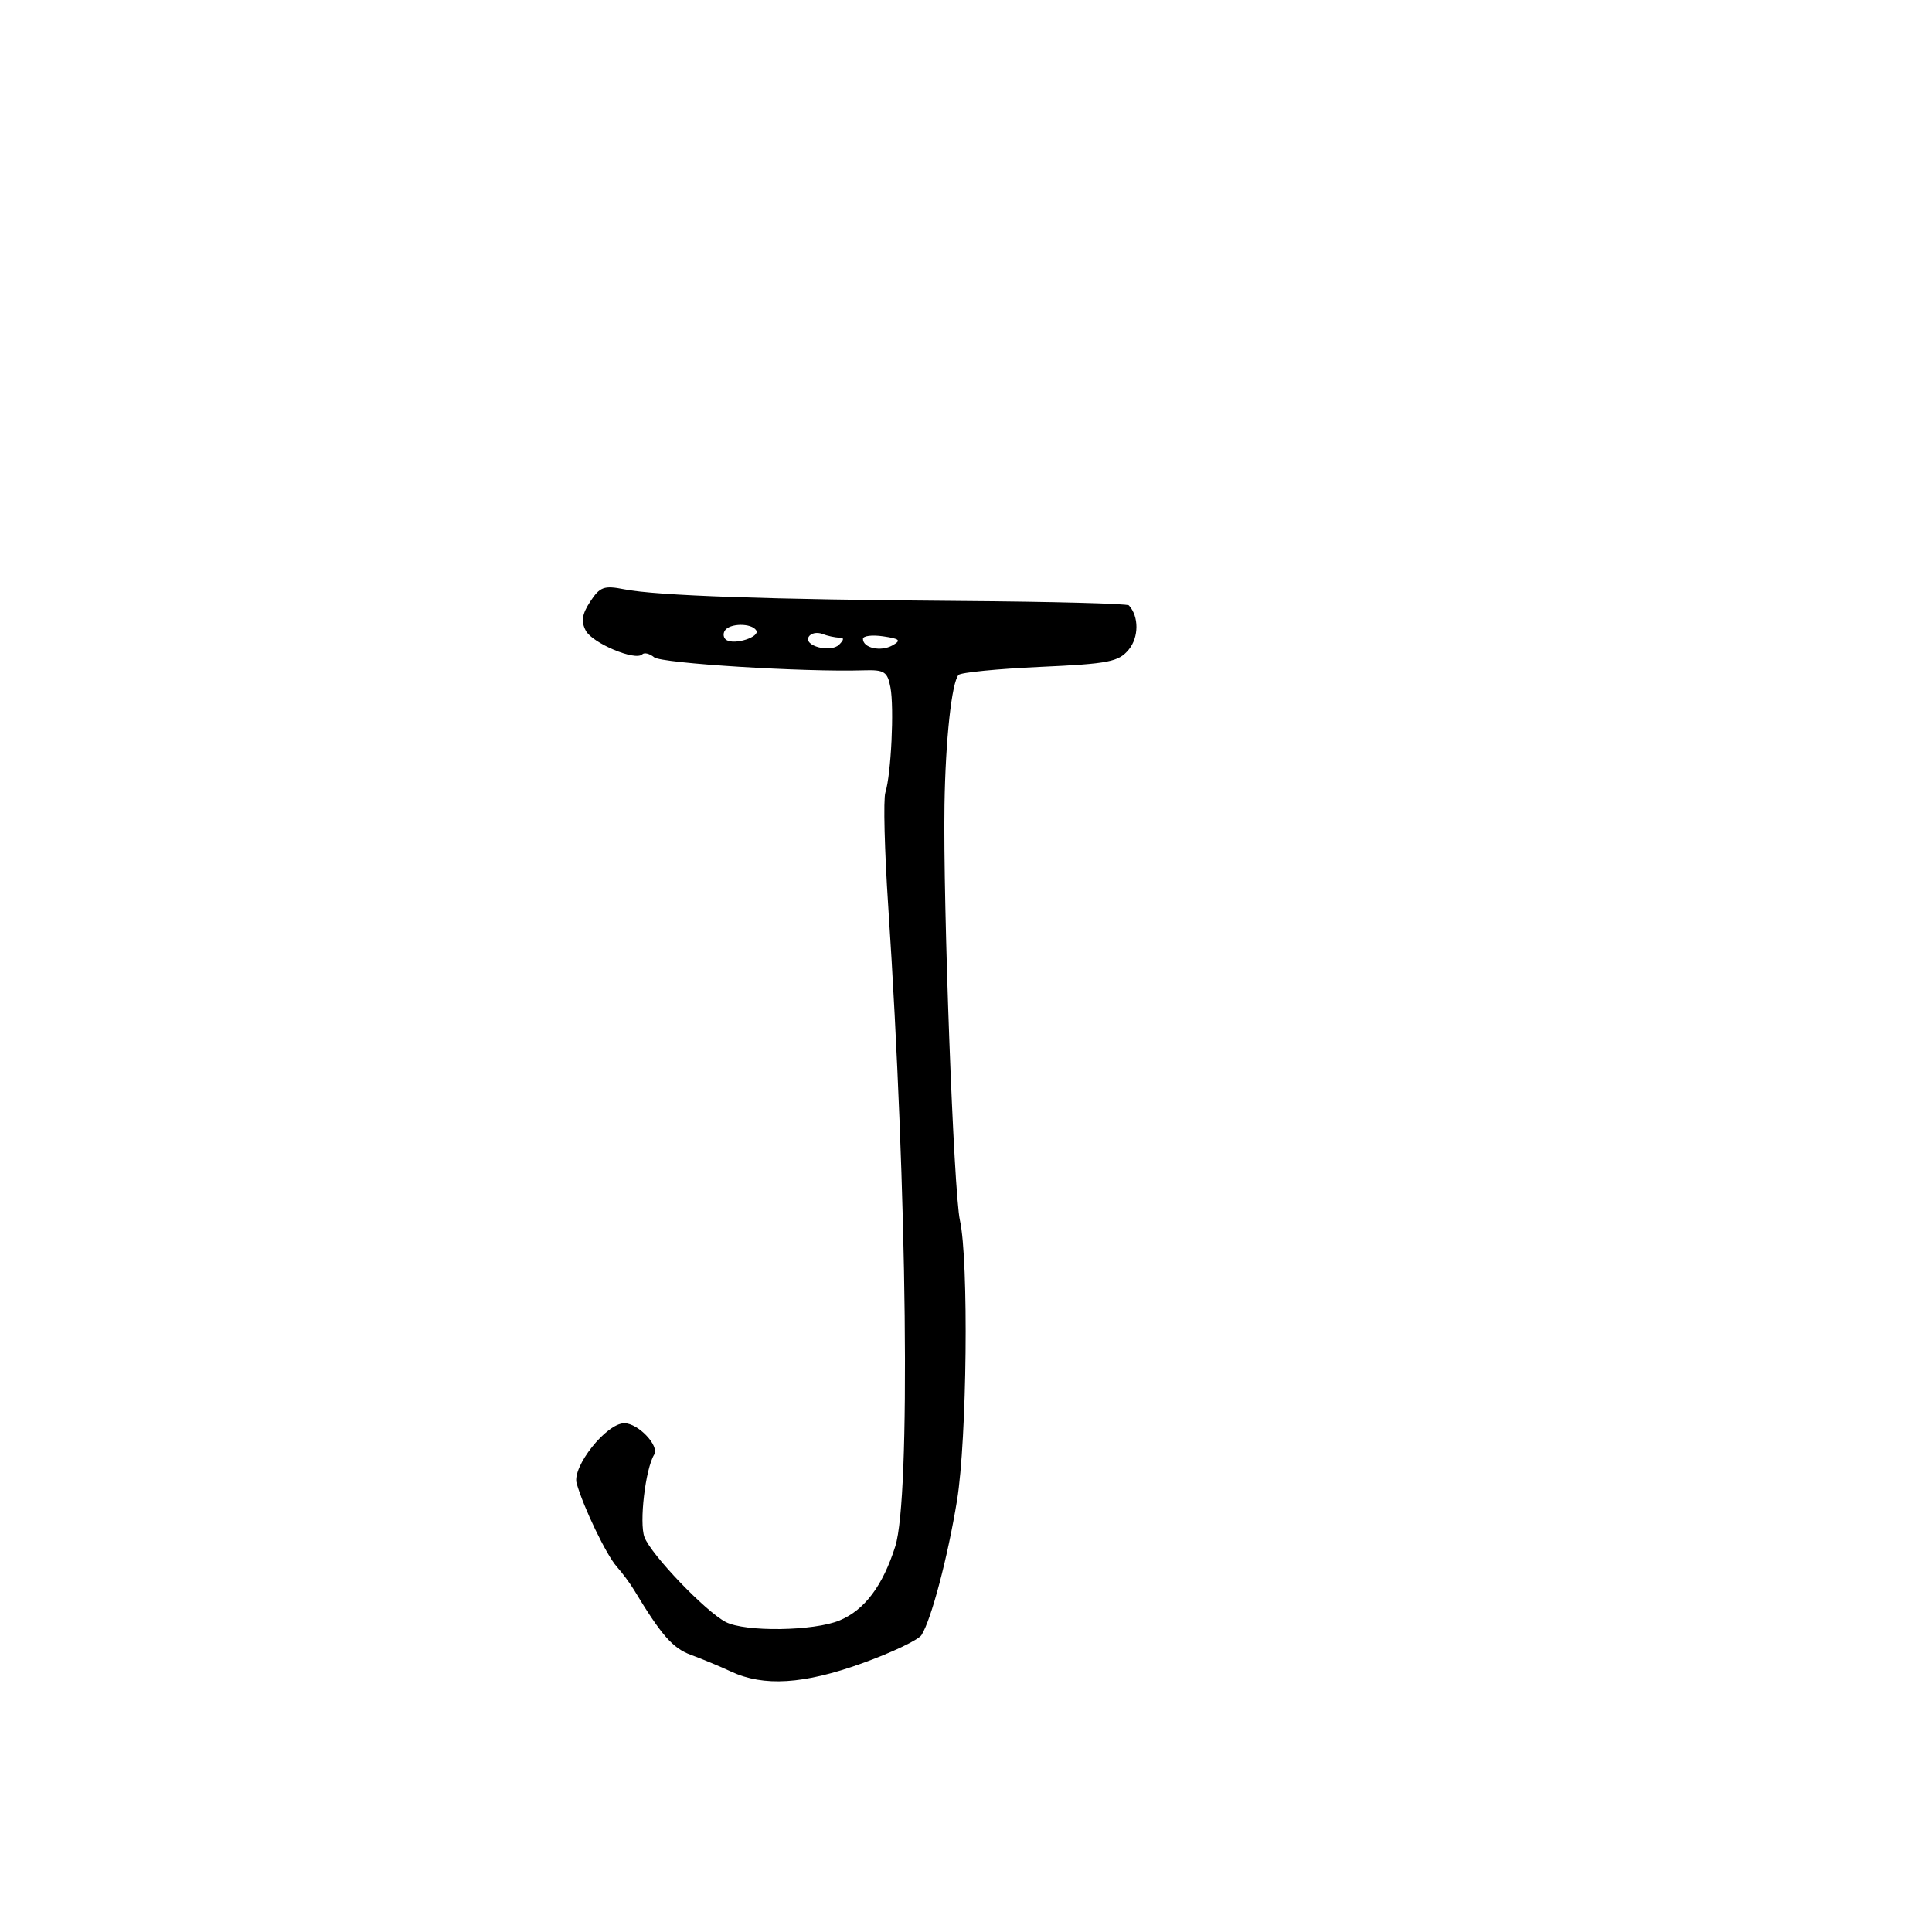 <svg xmlns="http://www.w3.org/2000/svg" width="300" height="300" viewBox="0 0 300 300" version="1.1">
	<path d="M 91.652 93.409 C 90.371 95.363, 90.198 96.501, 90.963 97.930 C 92.008 99.883, 98.658 102.675, 99.725 101.608 C 100.050 101.283, 100.885 101.489, 101.580 102.066 C 102.710 103.004, 124.848 104.378, 134.122 104.085 C 137.323 103.984, 137.805 104.292, 138.267 106.735 C 138.869 109.920, 138.371 120.255, 137.481 123.060 C 137.149 124.106, 137.349 132.058, 137.924 140.731 C 140.889 185.400, 141.408 232.581, 139.017 240.120 C 137.073 246.249, 134.260 249.993, 130.383 251.613 C 126.372 253.289, 115.708 253.438, 112.684 251.860 C 109.534 250.216, 101.110 241.420, 100.073 238.691 C 99.231 236.478, 100.220 228.072, 101.580 225.870 C 102.424 224.505, 99.090 221, 96.949 221 C 94.162 221, 88.800 227.754, 89.539 230.332 C 90.628 234.126, 94.149 241.438, 95.763 243.257 C 96.621 244.223, 97.812 245.826, 98.411 246.818 C 102.699 253.926, 104.448 255.925, 107.286 256.967 C 109.054 257.616, 111.850 258.779, 113.500 259.552 C 118.574 261.927, 124.809 261.537, 133.857 258.279 C 138.454 256.625, 142.610 254.647, 143.092 253.885 C 144.614 251.483, 147.166 241.817, 148.605 233 C 150.153 223.519, 150.442 195.701, 149.058 189.500 C 148.087 185.150, 146.421 140.343, 146.660 125 C 146.818 114.841, 147.782 105.941, 148.847 104.801 C 149.206 104.417, 154.900 103.857, 161.500 103.556 C 172.180 103.069, 173.695 102.774, 175.273 100.865 C 176.859 98.947, 176.868 95.716, 175.292 94 C 175.040 93.725, 163.283 93.417, 149.167 93.315 C 119.346 93.100, 101.965 92.497, 96.931 91.502 C 93.798 90.883, 93.154 91.115, 91.652 93.409 M 112.543 97.931 C 112.226 98.443, 112.347 99.096, 112.810 99.383 C 114.095 100.177, 118.053 98.895, 117.430 97.886 C 116.707 96.716, 113.274 96.748, 112.543 97.931 M 125.587 98.860 C 124.704 100.289, 128.985 101.415, 130.301 100.099 C 131.100 99.300, 131.095 99, 130.282 99 C 129.667 99, 128.497 98.744, 127.683 98.432 C 126.869 98.119, 125.925 98.312, 125.587 98.860 M 134 99.205 C 134 100.622, 136.761 101.233, 138.576 100.217 C 139.982 99.430, 139.735 99.188, 137.137 98.807 C 135.412 98.554, 134 98.733, 134 99.205" stroke="none" fill="black" fill-rule="evenodd"/>
</svg>